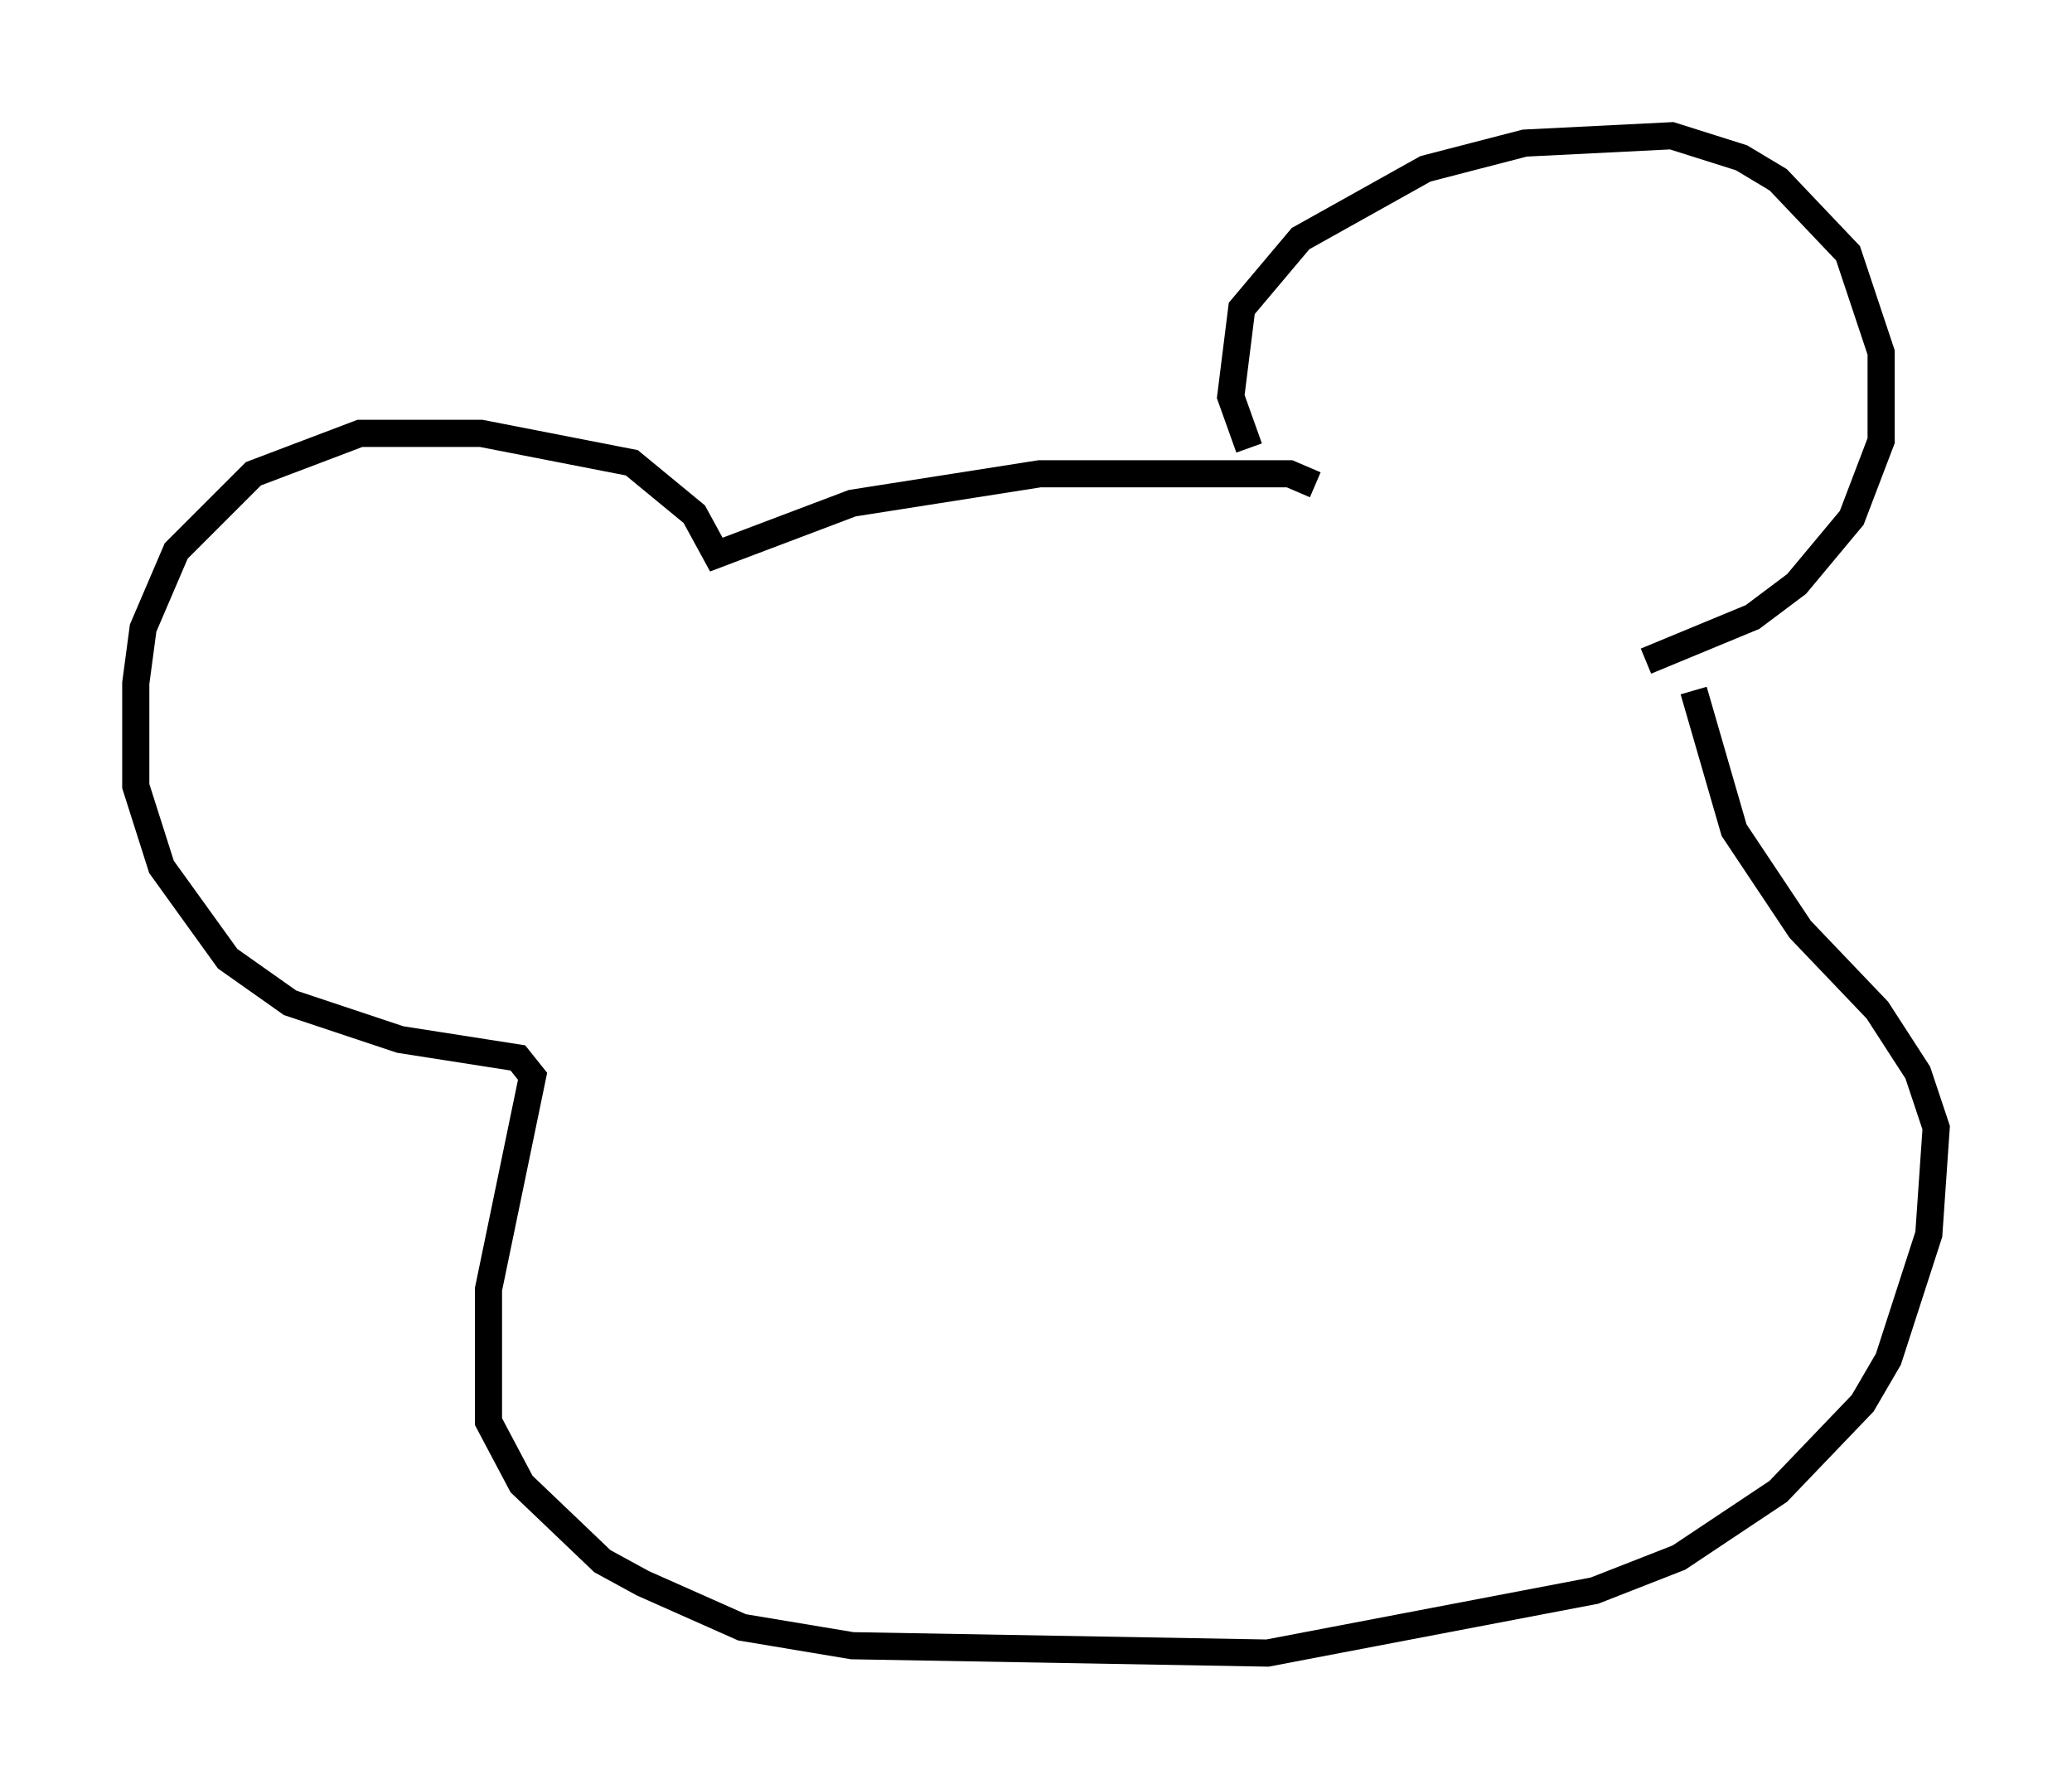 <?xml version="1.0" encoding="utf-8" ?>
<svg baseProfile="full" height="65.886" version="1.1" width="76.305" xmlns="http://www.w3.org/2000/svg" xmlns:ev="http://www.w3.org/2001/xml-events" xmlns:xlink="http://www.w3.org/1999/xlink"><defs /><rect fill="white" height="65.886" width="76.305" x="0" y="0" /><path d="M48.166, 18.261 m-2.165, -1.759 l-0.677, -1.894 0.406, -3.248 l2.165, -2.571 4.601, -2.571 l3.654, -0.947 5.413, -0.271 l2.571, 0.812 1.353, 0.812 l2.571, 2.706 1.218, 3.654 l0.0, 3.248 -1.083, 2.842 l-2.03, 2.436 -1.624, 1.218 l-3.924, 1.624 m-12.178, -6.495 l-0.947, -0.406 -9.202, 0.0 l-6.901, 1.083 -5.007, 1.894 l-0.812, -1.488 -2.3, -1.894 l-5.548, -1.083 -4.465, 0.0 l-3.924, 1.488 -2.842, 2.842 l-1.218, 2.842 -0.271, 2.03 l0.0, 3.789 0.947, 2.977 l2.436, 3.383 2.3, 1.624 l4.059, 1.353 4.33, 0.677 l0.541, 0.677 -1.624, 7.848 l0.0, 4.871 1.218, 2.3 l2.977, 2.842 1.488, 0.812 l3.654, 1.624 4.059, 0.677 l15.291, 0.271 12.043, -2.3 l3.112, -1.218 3.654, -2.436 l3.112, -3.248 0.947, -1.624 l1.488, -4.601 0.271, -3.924 l-0.677, -2.03 -1.488, -2.3 l-2.842, -2.977 -2.436, -3.654 l-1.488, -5.142 " fill="none" stroke="black" stroke-width="1" /></svg>